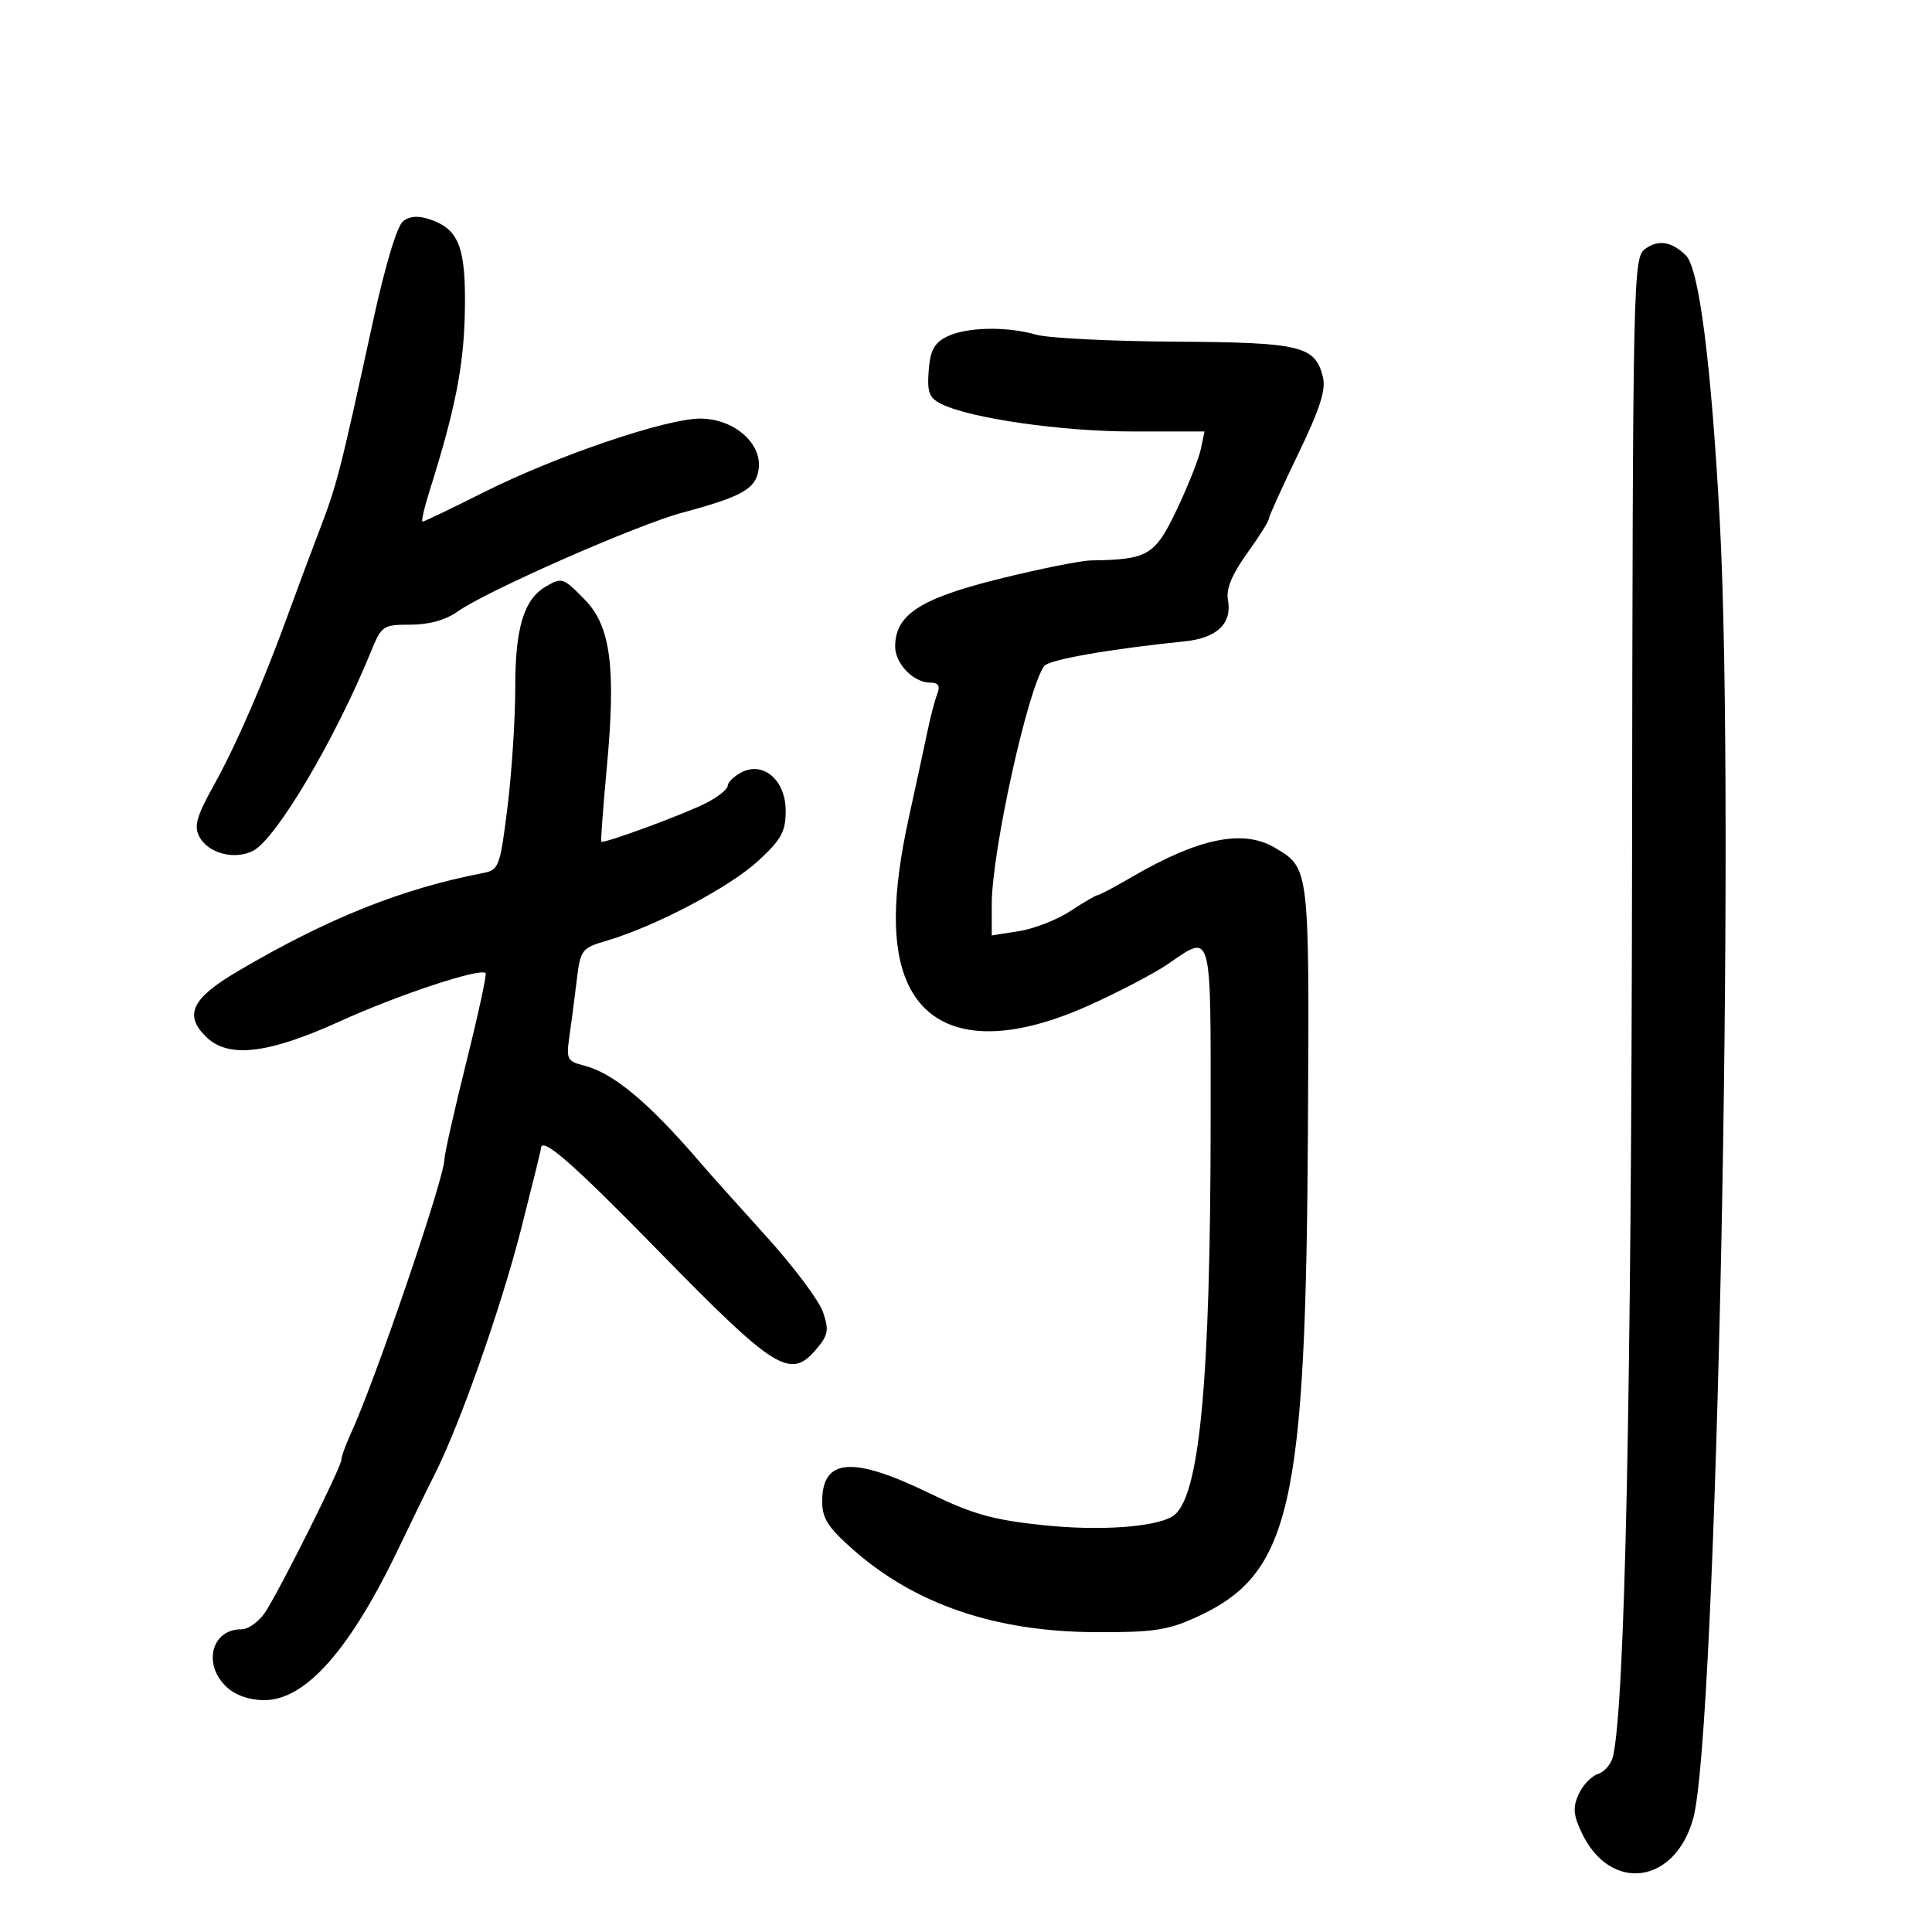 <svg xmlns="http://www.w3.org/2000/svg" width="300" height="300" viewBox="0 0 300 300" version="1.1">
	<path d="M 62.610 34.330 C 61.661 35.045, 59.827 41.141, 57.895 50 C 52.741 73.635, 52.341 75.191, 49.546 82.500 C 48.074 86.350, 45.974 91.975, 44.880 95 C 41.031 105.641, 36.738 115.563, 33.327 121.704 C 30.499 126.792, 30.076 128.273, 30.969 129.942 C 32.359 132.539, 36.516 133.597, 39.356 132.077 C 42.963 130.147, 52.090 114.700, 57.572 101.250 C 59.244 97.147, 59.458 97, 63.748 97 C 66.604 97, 69.205 96.278, 71.030 94.978 C 75.541 91.767, 98.866 81.503, 106 79.591 C 115.367 77.080, 117.449 75.871, 117.815 72.731 C 118.280 68.740, 113.885 65, 108.731 65 C 103.401 65, 86.329 70.810, 75.126 76.437 C 70.129 78.947, 65.850 81, 65.618 81 C 65.386 81, 65.870 78.862, 66.694 76.250 C 70.686 63.597, 72.016 56.871, 72.179 48.500 C 72.375 38.503, 71.322 35.656, 66.852 34.098 C 65.009 33.456, 63.674 33.529, 62.610 34.330 M 255.478 38.639 C 253.587 40.023, 253.538 42.282, 253.424 133.778 C 253.321 217.049, 252.317 264.451, 250.482 272.683 C 250.214 273.884, 249.165 275.130, 248.149 275.453 C 247.134 275.775, 245.780 277.188, 245.140 278.593 C 244.201 280.654, 244.293 281.815, 245.618 284.608 C 250.043 293.932, 260.073 292.633, 262.923 282.368 C 266.573 269.218, 269.501 126.426, 267.051 81 C 265.736 56.613, 263.838 41.686, 261.794 39.667 C 259.602 37.501, 257.502 37.160, 255.478 38.639 M 147 52.288 C 145.056 53.267, 144.434 54.443, 144.202 57.579 C 143.953 60.949, 144.281 61.796, 146.202 62.743 C 150.715 64.967, 164.883 67, 175.869 67 L 187.038 67 186.460 69.750 C 186.142 71.263, 184.460 75.495, 182.721 79.155 C 179.355 86.241, 178.244 86.901, 169.500 87.018 C 167.850 87.040, 161.346 88.344, 155.047 89.915 C 142.841 92.959, 139 95.469, 139 100.401 C 139 103.054, 141.860 106, 144.436 106 C 145.721 106, 146.026 106.485, 145.536 107.750 C 145.163 108.713, 144.484 111.300, 144.027 113.500 C 143.571 115.700, 142.260 121.775, 141.114 127 C 138.492 138.958, 138.438 147.165, 140.943 152.684 C 144.824 161.232, 154.901 162.480, 169 156.157 C 173.675 154.061, 179.250 151.143, 181.390 149.673 C 188.256 144.954, 188.001 144.024, 187.990 173.750 C 187.975 214.916, 186.253 232.871, 182.074 235.454 C 179.328 237.152, 170.708 237.744, 162.014 236.833 C 154.174 236.011, 151.055 235.135, 144.291 231.852 C 132.341 226.053, 127.667 226.422, 127.667 233.164 C 127.667 235.776, 128.599 237.215, 132.527 240.672 C 142.129 249.122, 154.548 253.353, 170 253.441 C 178.919 253.491, 181.271 253.151, 185.618 251.184 C 200.449 244.471, 202.780 234.310, 203.097 174.975 C 203.313 134.456, 203.357 134.824, 197.928 131.616 C 193.017 128.716, 186.100 130.144, 175.706 136.205 C 173.069 137.742, 170.697 139, 170.435 139 C 170.172 139, 168.279 140.105, 166.229 141.456 C 164.178 142.807, 160.588 144.215, 158.250 144.584 L 154 145.256 154 140.378 C 154 132.239, 159.618 106.775, 162.154 103.413 C 162.897 102.428, 172.309 100.778, 183.965 99.588 C 189.011 99.073, 191.360 96.800, 190.668 93.099 C 190.364 91.469, 191.307 89.185, 193.610 85.980 C 195.474 83.385, 197 80.971, 197 80.616 C 197 80.261, 199.044 75.742, 201.541 70.574 C 204.955 63.508, 205.918 60.520, 205.418 58.531 C 204.204 53.691, 202.036 53.175, 182.384 53.051 C 172.421 52.989, 162.749 52.501, 160.891 51.969 C 156.243 50.636, 149.997 50.779, 147 52.288 M 84.750 91.080 C 81.355 93.058, 80 97.522, 80.010 106.700 C 80.015 111.540, 79.474 119.902, 78.808 125.281 C 77.659 134.563, 77.467 135.088, 75.049 135.555 C 62.374 138.004, 50.931 142.579, 37 150.768 C 29.810 154.994, 28.542 157.542, 31.939 160.939 C 35.390 164.390, 41.545 163.696, 52.788 158.587 C 61.903 154.446, 74.621 150.242, 75.406 151.111 C 75.600 151.325, 74.244 157.575, 72.394 165 C 70.544 172.425, 69.023 179.175, 69.014 180 C 68.981 183.002, 58.263 214.400, 54.455 222.651 C 53.655 224.384, 53 226.209, 53 226.706 C 53 227.787, 43.743 246.333, 41.250 250.247 C 40.275 251.778, 38.592 252.996, 37.450 252.997 C 32.823 253.004, 31.443 258.472, 35.189 261.961 C 36.561 263.240, 38.736 264, 41.022 264 C 47.496 264, 54.440 256.094, 62.101 240 C 63.803 236.425, 66.220 231.475, 67.471 229 C 71.433 221.166, 77.850 202.925, 80.979 190.601 C 82.641 184.057, 84 178.545, 84 178.351 C 84 176.305, 88.888 180.569, 102.439 194.440 C 120.233 212.654, 122.704 214.208, 126.621 209.655 C 128.615 207.336, 128.762 206.602, 127.801 203.753 C 127.197 201.964, 123.235 196.675, 118.997 192 C 114.758 187.325, 110.212 182.243, 108.895 180.706 C 100.711 171.160, 95.258 166.605, 90.622 165.441 C 88.110 164.811, 87.913 164.430, 88.392 161.125 C 88.680 159.131, 89.194 155.199, 89.533 152.386 C 90.133 147.412, 90.265 147.238, 94.325 146.036 C 101.804 143.822, 113.314 137.751, 117.705 133.704 C 121.336 130.358, 122 129.150, 122 125.896 C 122 121.119, 118.502 118.126, 115.067 119.964 C 113.930 120.573, 113 121.493, 113 122.010 C 113 122.526, 111.537 123.712, 109.750 124.645 C 106.487 126.347, 93.724 131.061, 93.366 130.695 C 93.261 130.588, 93.654 125.325, 94.240 119 C 95.662 103.638, 94.814 97.213, 90.826 93.133 C 87.447 89.677, 87.265 89.615, 84.750 91.080" stroke="none" fill="black" fill-rule="evenodd"/>
</svg>